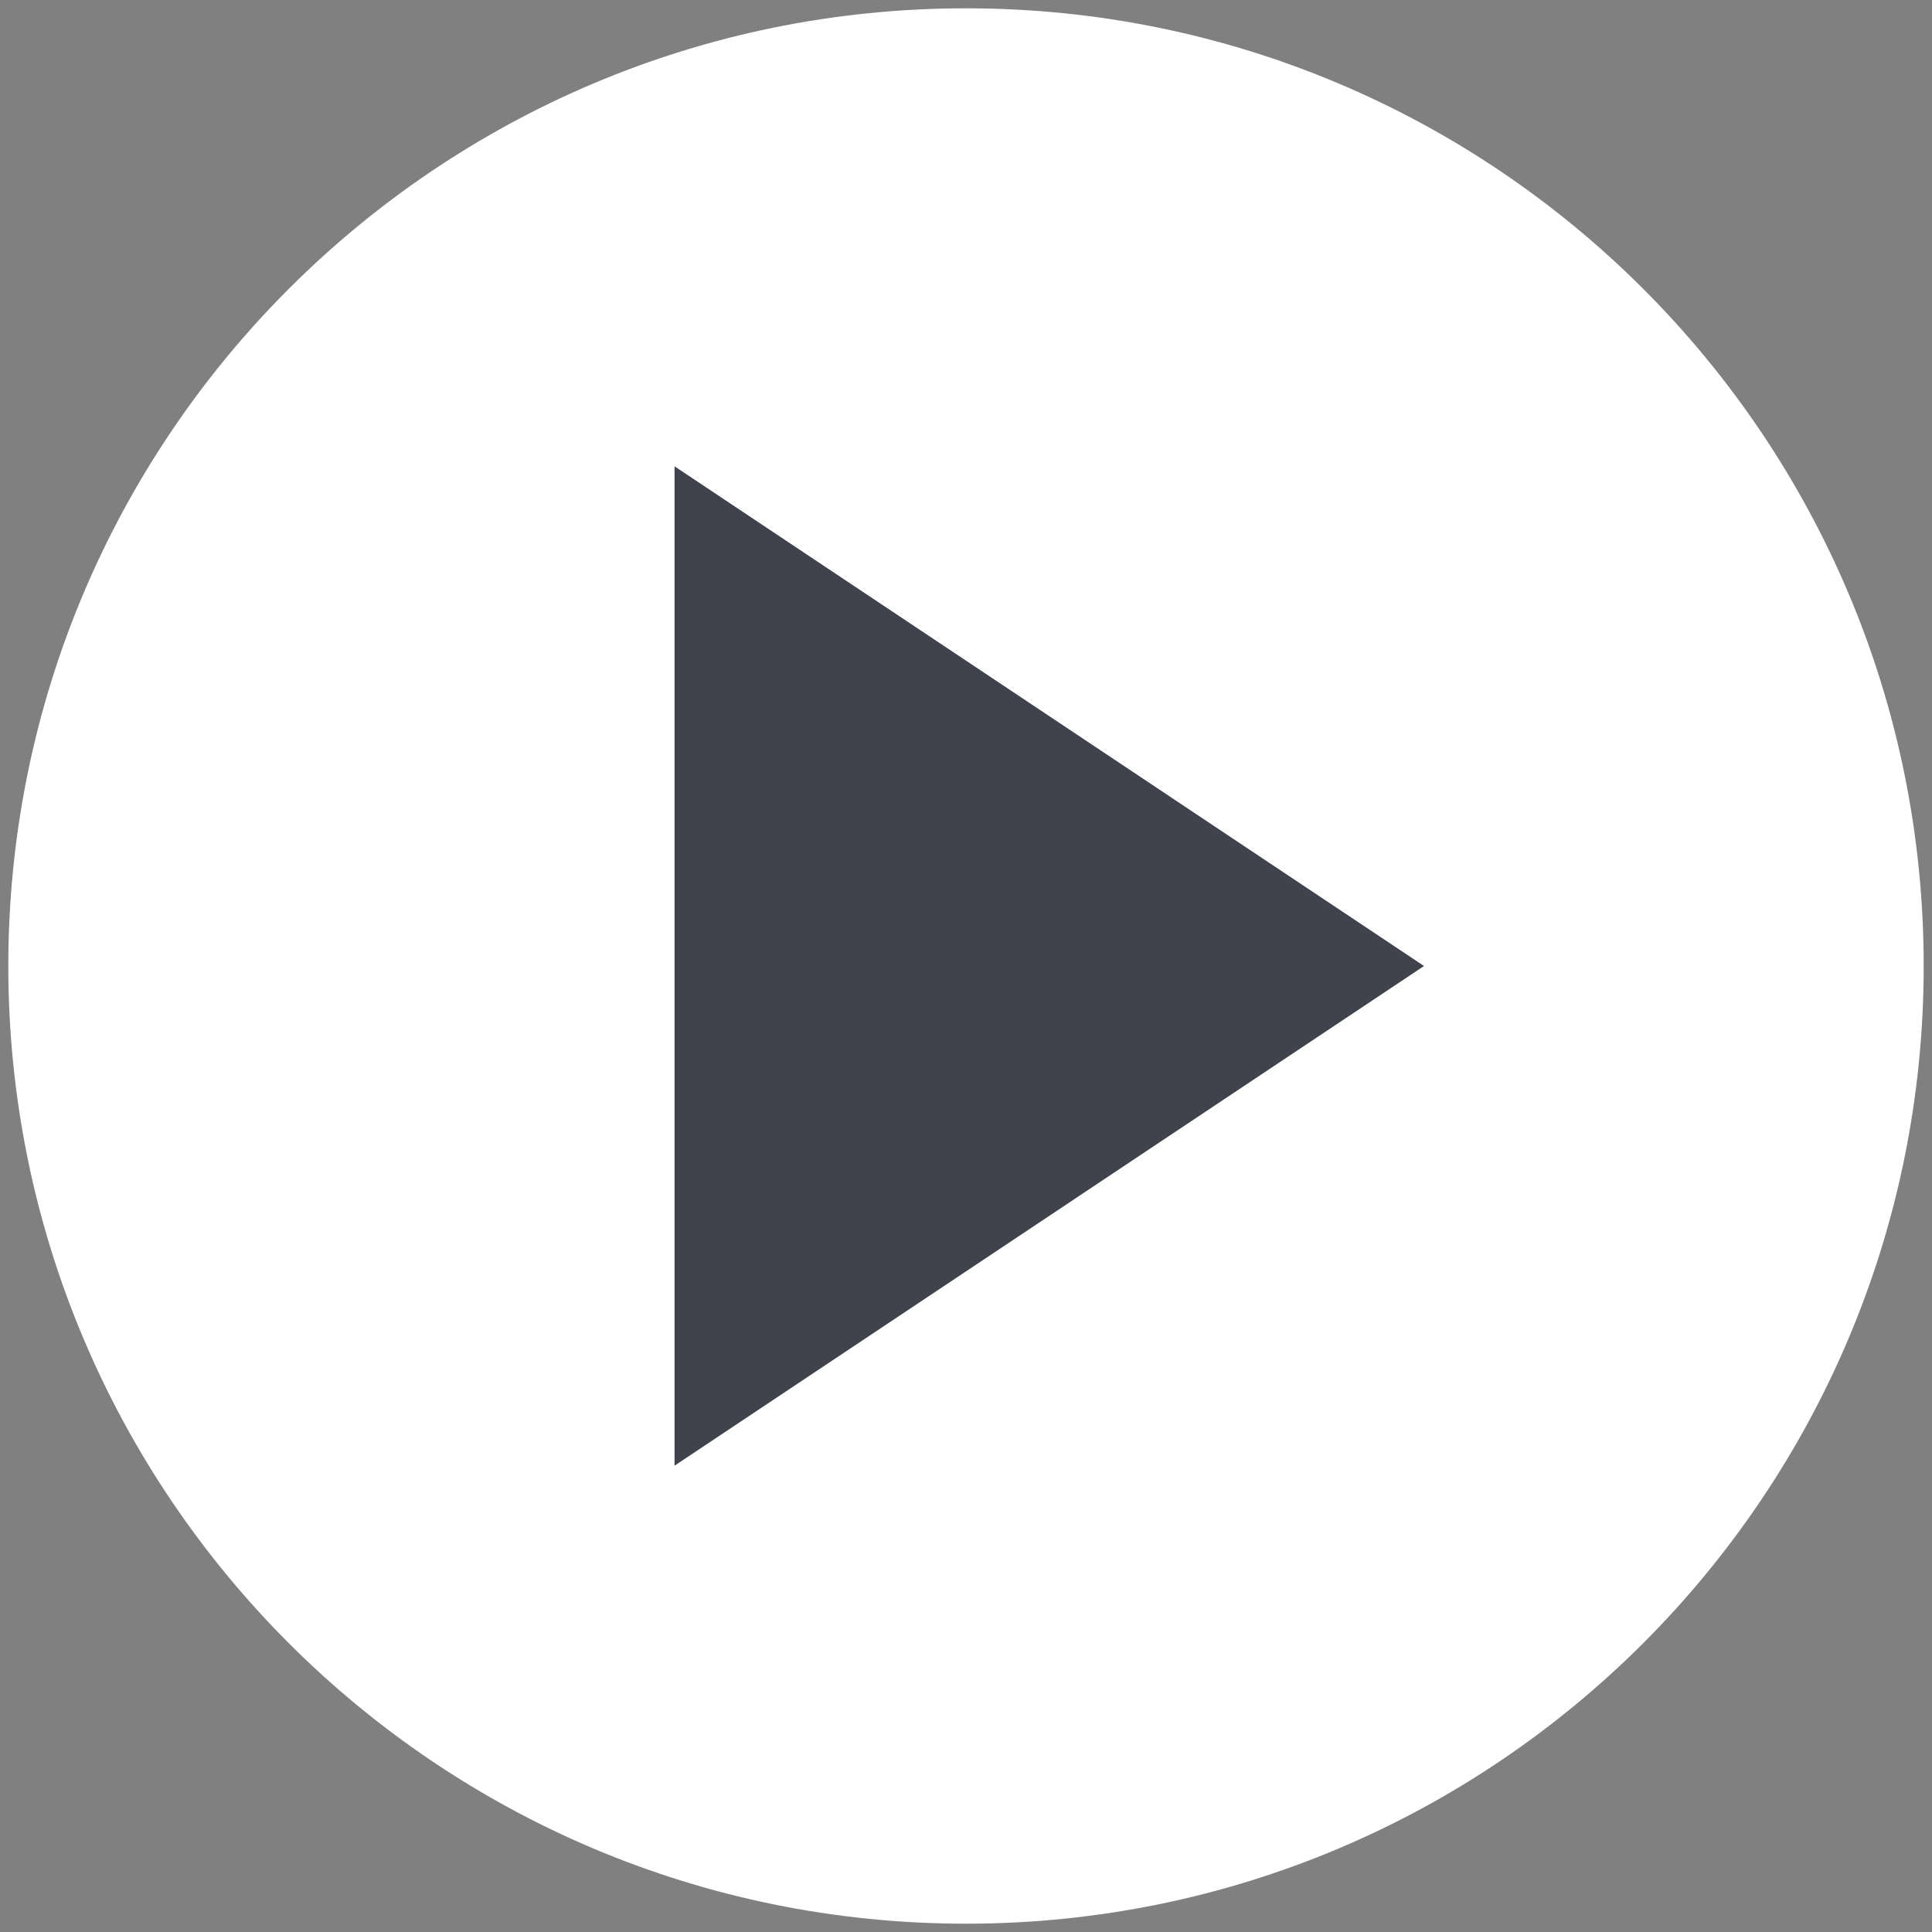 <?xml version="1.0" encoding="UTF-8"?>
<svg width="40px" height="40px" viewBox="0 0 40 40" version="1.1" xmlns="http://www.w3.org/2000/svg" xmlns:xlink="http://www.w3.org/1999/xlink">
    <rect x="0" y="0" width="40" height="40" fill="#808080" stroke="none"/>
    <!-- Generator: Sketch 64 (93537) - https://sketch.com -->
    <title>Group 5</title>
    <desc>Created with Sketch.</desc>
    <g id="Review" stroke="none" stroke-width="1" fill="none" fill-rule="evenodd">
        <g id="Group-5">
            <path d="M39.828,20 C39.828,30.952 30.95,39.828 20,39.828 C9.05,39.828 0.172,30.952 0.172,20 C0.172,9.048 9.05,0.172 20,0.172 C30.95,0.172 39.828,9.048 39.828,20 Z" id="Stroke-1" fill="#FFFFFF"></path>
            <polygon id="Stroke-3" fill="#41434C" points="29.483 20 13.966 9.655 13.966 30.345"></polygon>
        </g>
    </g>
</svg>